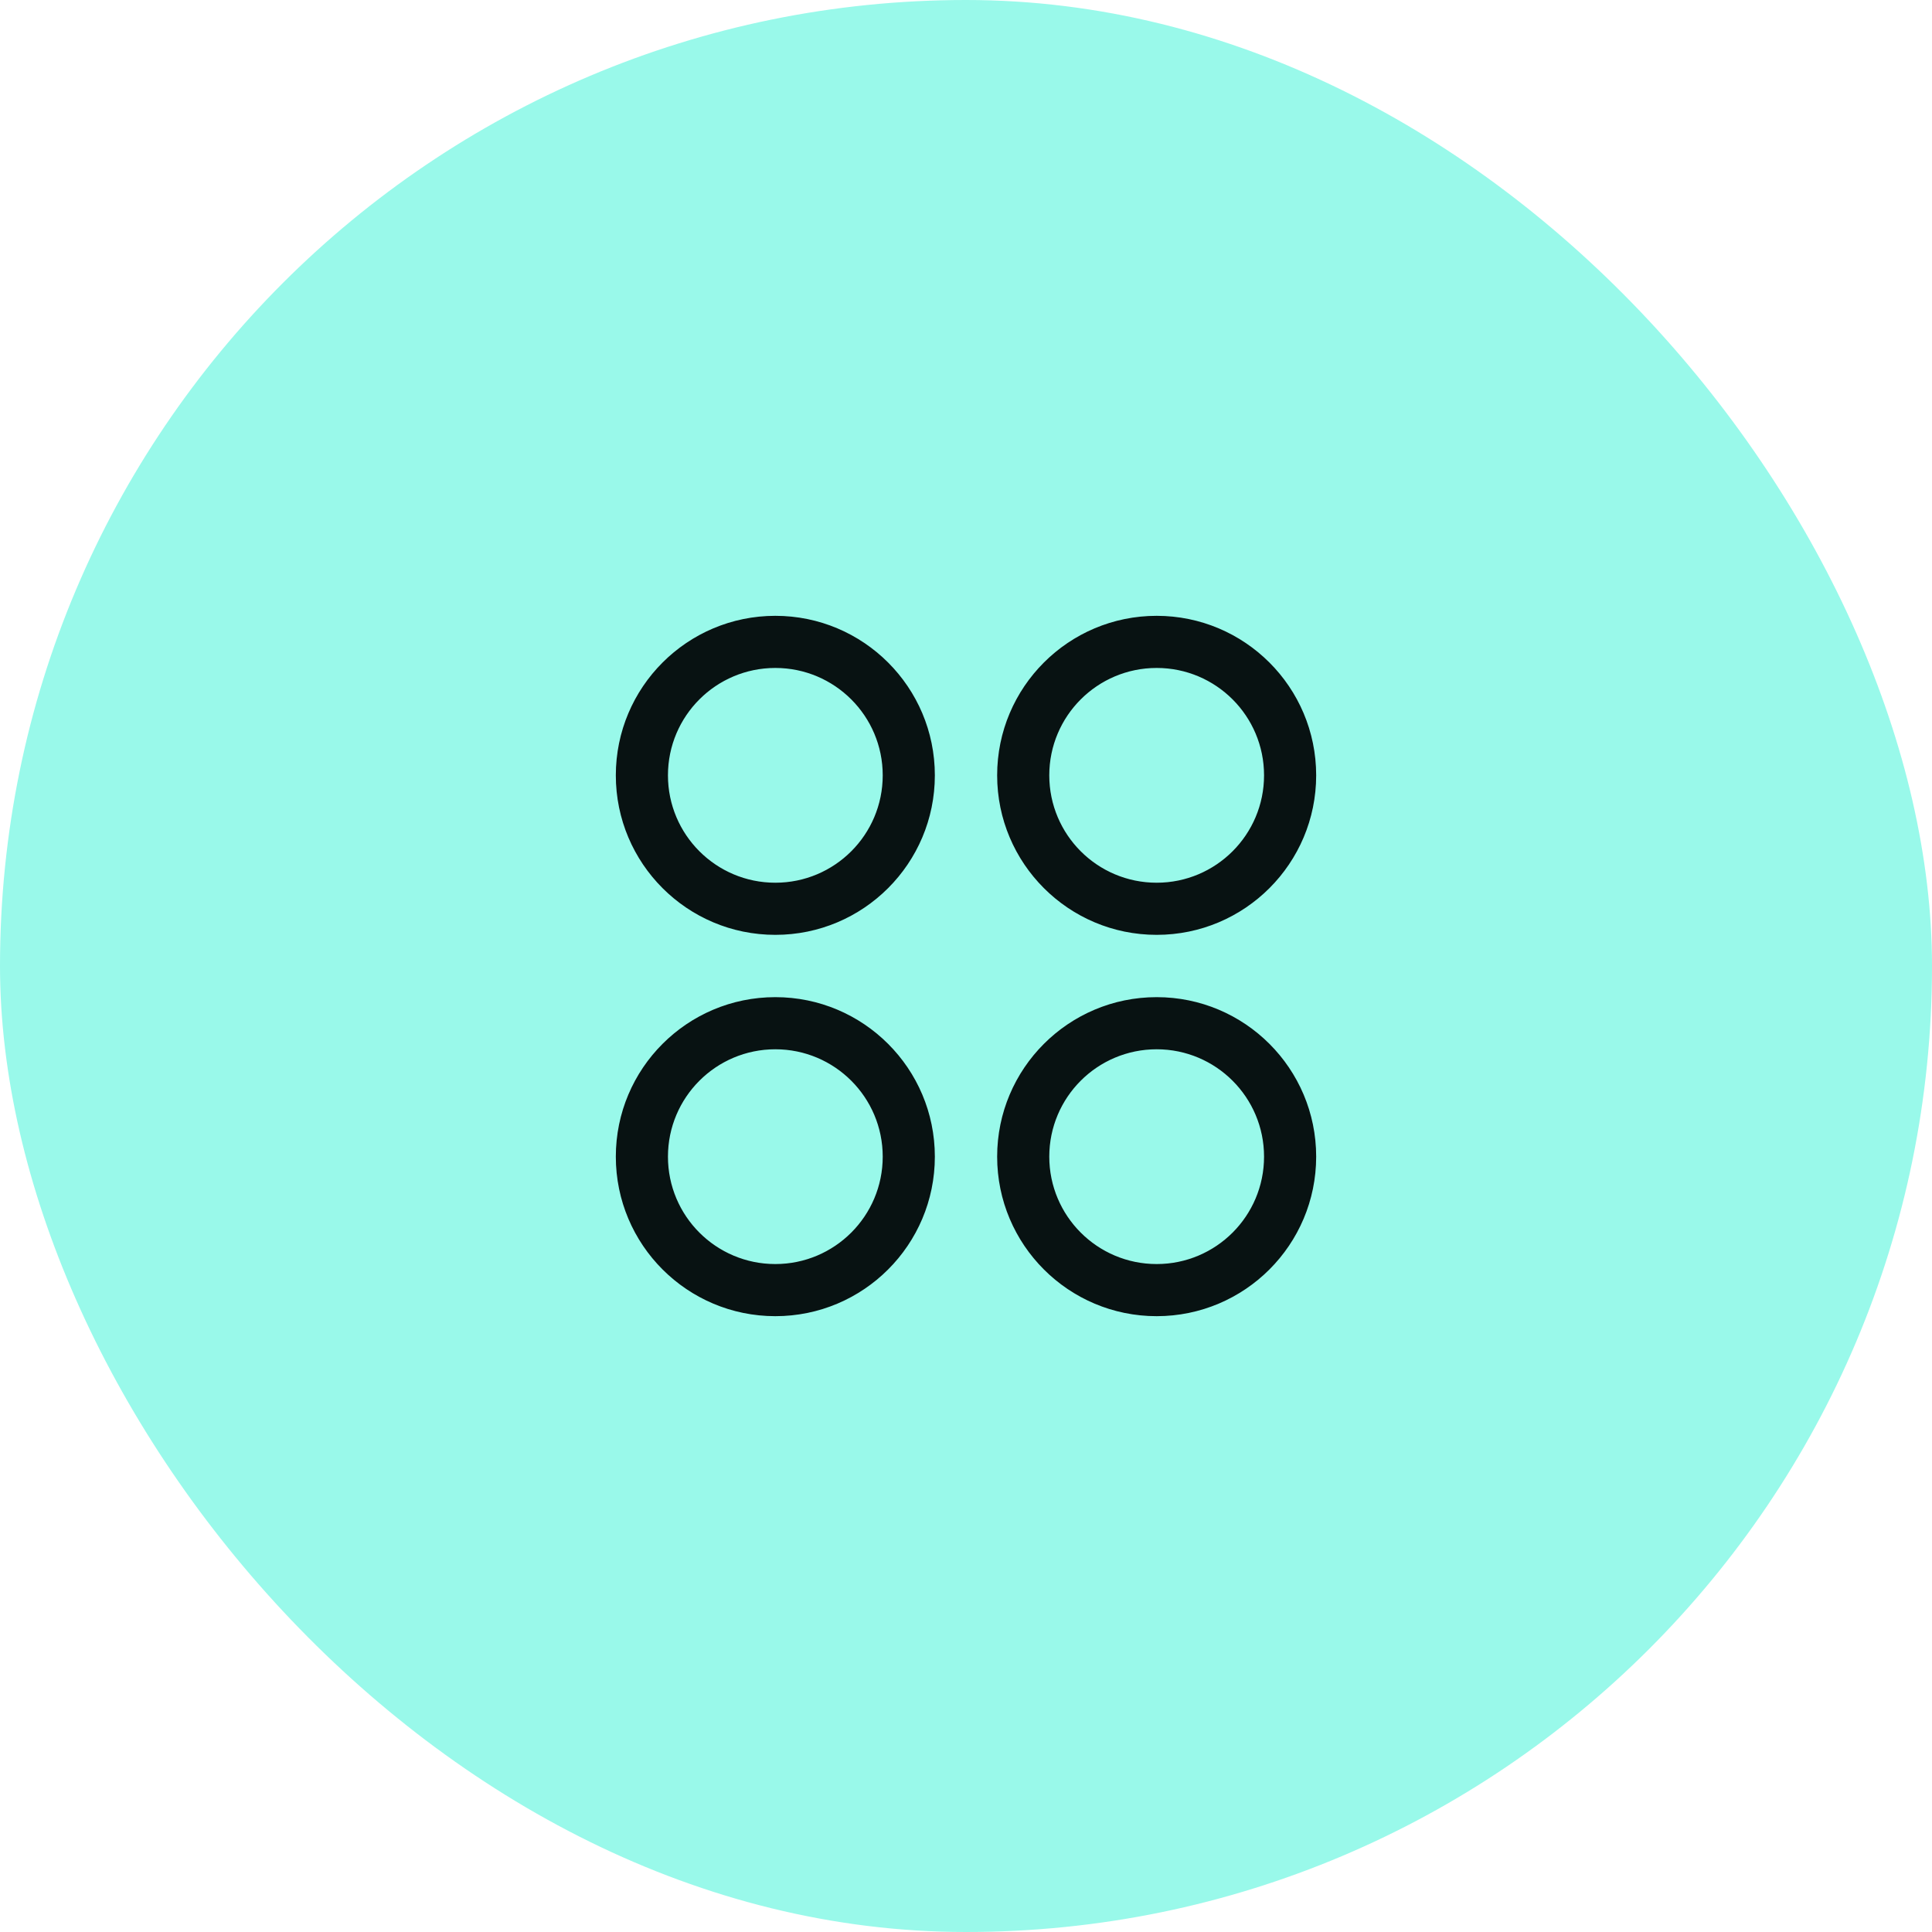 <svg width="48" height="48" viewBox="0 0 48 48" fill="none" xmlns="http://www.w3.org/2000/svg">
<rect width="48" height="48" rx="24" fill="#99F9EA"/>
<path d="M19.263 24.624C21.534 24.624 23.376 26.466 23.376 28.737C23.376 31.009 21.534 32.85 19.263 32.85C16.991 32.849 15.151 31.009 15.15 28.737C15.15 26.466 16.991 24.624 19.263 24.624ZM28.737 24.624C31.009 24.624 32.85 26.466 32.85 28.737C32.849 31.009 31.009 32.849 28.737 32.85C26.466 32.85 24.624 31.009 24.624 28.737C24.624 26.466 26.466 24.624 28.737 24.624ZM19.263 26.219C17.872 26.219 16.745 27.347 16.745 28.737C16.745 30.128 17.872 31.255 19.263 31.255C20.653 31.255 21.781 30.128 21.781 28.737C21.781 27.346 20.654 26.219 19.263 26.219ZM28.737 26.219C27.346 26.219 26.219 27.346 26.219 28.737C26.219 30.128 27.347 31.255 28.737 31.255C30.128 31.255 31.255 30.128 31.255 28.737C31.255 27.347 30.128 26.219 28.737 26.219ZM19.263 15.15C21.534 15.15 23.376 16.991 23.376 19.263C23.376 21.534 21.534 23.376 19.263 23.376C16.991 23.376 15.15 21.534 15.15 19.263C15.151 16.991 16.991 15.151 19.263 15.15ZM28.737 15.15C31.009 15.151 32.849 16.991 32.85 19.263C32.85 21.534 31.009 23.376 28.737 23.376C26.466 23.376 24.624 21.534 24.624 19.263C24.624 16.991 26.466 15.15 28.737 15.15ZM19.263 16.745C17.872 16.745 16.745 17.872 16.745 19.263C16.745 20.653 17.872 21.781 19.263 21.781C20.654 21.781 21.781 20.654 21.781 19.263C21.781 17.872 20.653 16.745 19.263 16.745ZM28.737 16.745C27.347 16.745 26.219 17.872 26.219 19.263C26.219 20.654 27.346 21.781 28.737 21.781C30.128 21.781 31.255 20.653 31.255 19.263C31.255 17.872 30.128 16.745 28.737 16.745Z" fill="#081212" stroke="#99F9EA" stroke-width="0.3"/>
</svg>
